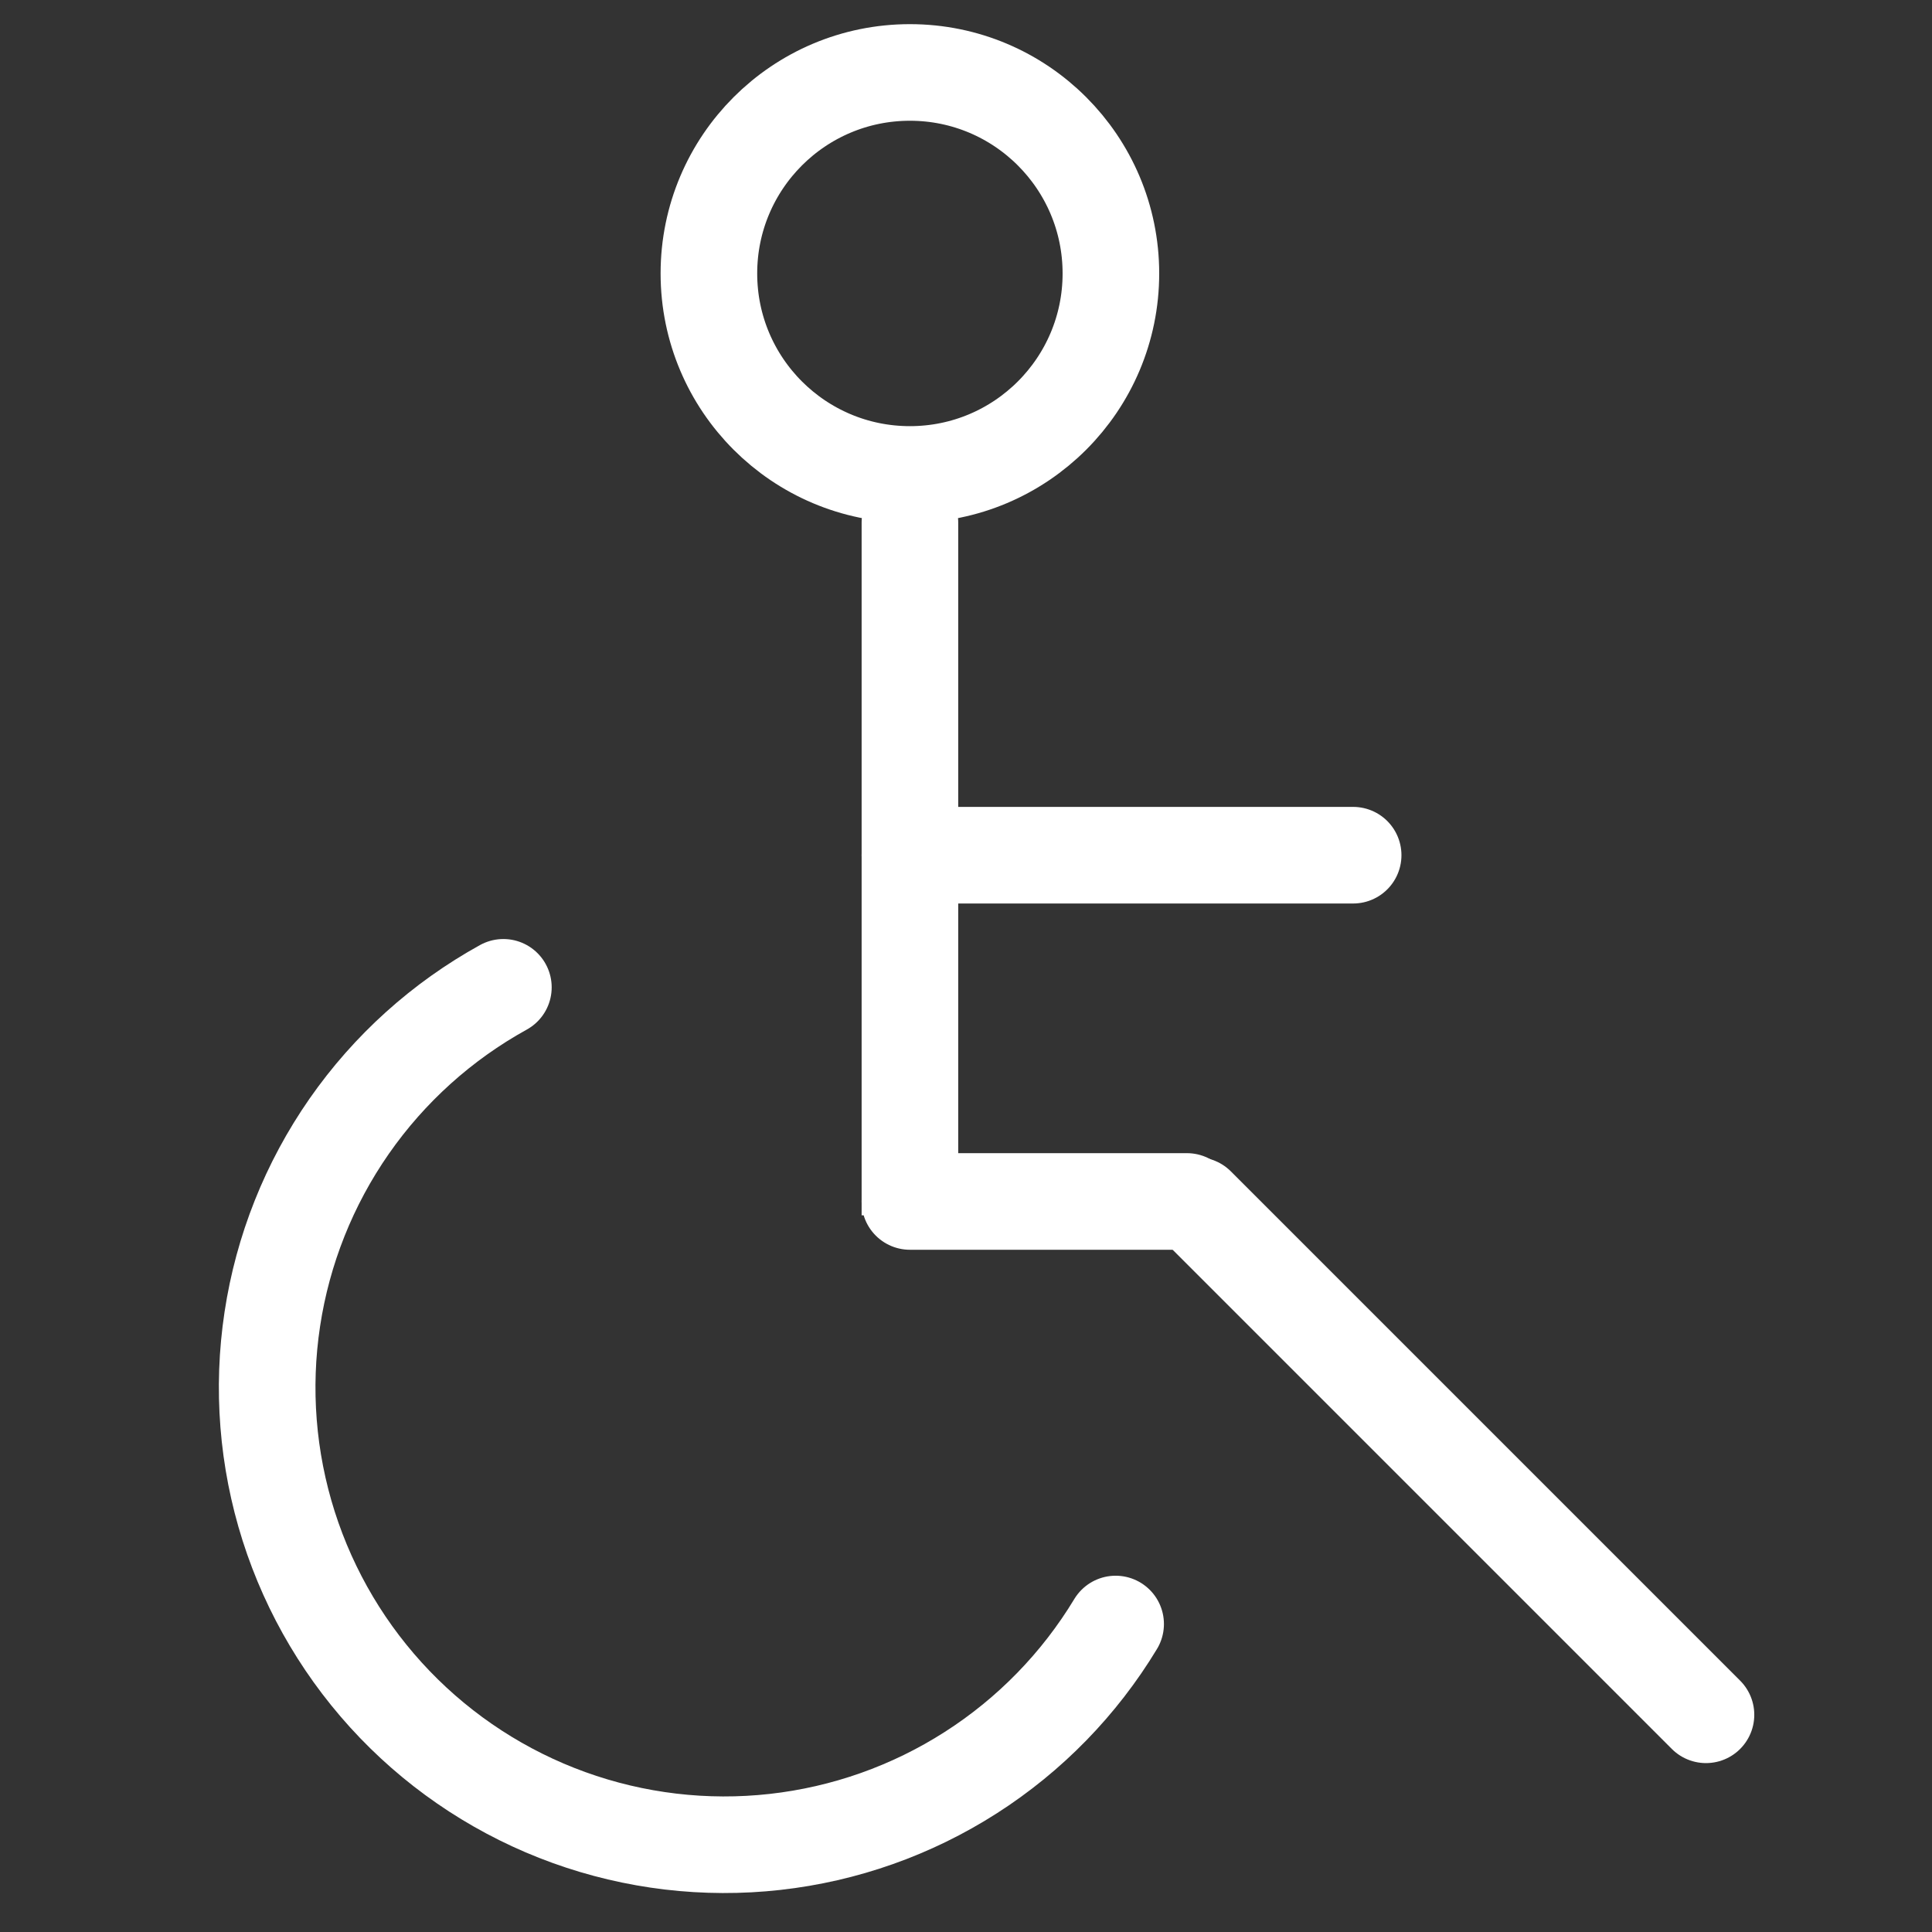<svg width="80" height="80" viewBox="0 0 80 80" fill="none" xmlns="http://www.w3.org/2000/svg">
<rect x="0" y="0" width="80" height="80" fill="#333333" stroke="none"/>
<circle cx="37.677" cy="11.323" r="8.323" stroke="white" stroke-width="4"/>
<path d="M39.678 21.646C39.678 20.542 38.782 19.646 37.678 19.646C36.573 19.646 35.678 20.542 35.678 21.646L39.678 21.646ZM35.678 21.646L35.678 50.323L39.678 50.323L39.678 21.646L35.678 21.646Z" fill="white"/>
<path d="M37.678 35.412H56.031" stroke="white" stroke-width="4" stroke-linecap="round"/>
<path d="M49.553 49.918L70.641 71.006" stroke="white" stroke-width="4" stroke-linecap="round"/>
<path d="M37.678 49.75H49.148" stroke="white" stroke-width="4" stroke-linecap="round"/>
<path d="M46.196 67.247C44.695 69.731 42.642 71.838 40.196 73.402C37.751 74.967 34.978 75.948 32.093 76.27C29.208 76.592 26.287 76.246 23.557 75.259C20.827 74.272 18.36 72.67 16.348 70.578C14.336 68.485 12.832 65.958 11.952 63.191C11.073 60.424 10.841 57.492 11.276 54.622C11.71 51.752 12.799 49.02 14.458 46.637C16.117 44.255 18.302 42.286 20.844 40.883" stroke="white" stroke-width="4" stroke-linecap="round"/>
</svg>
